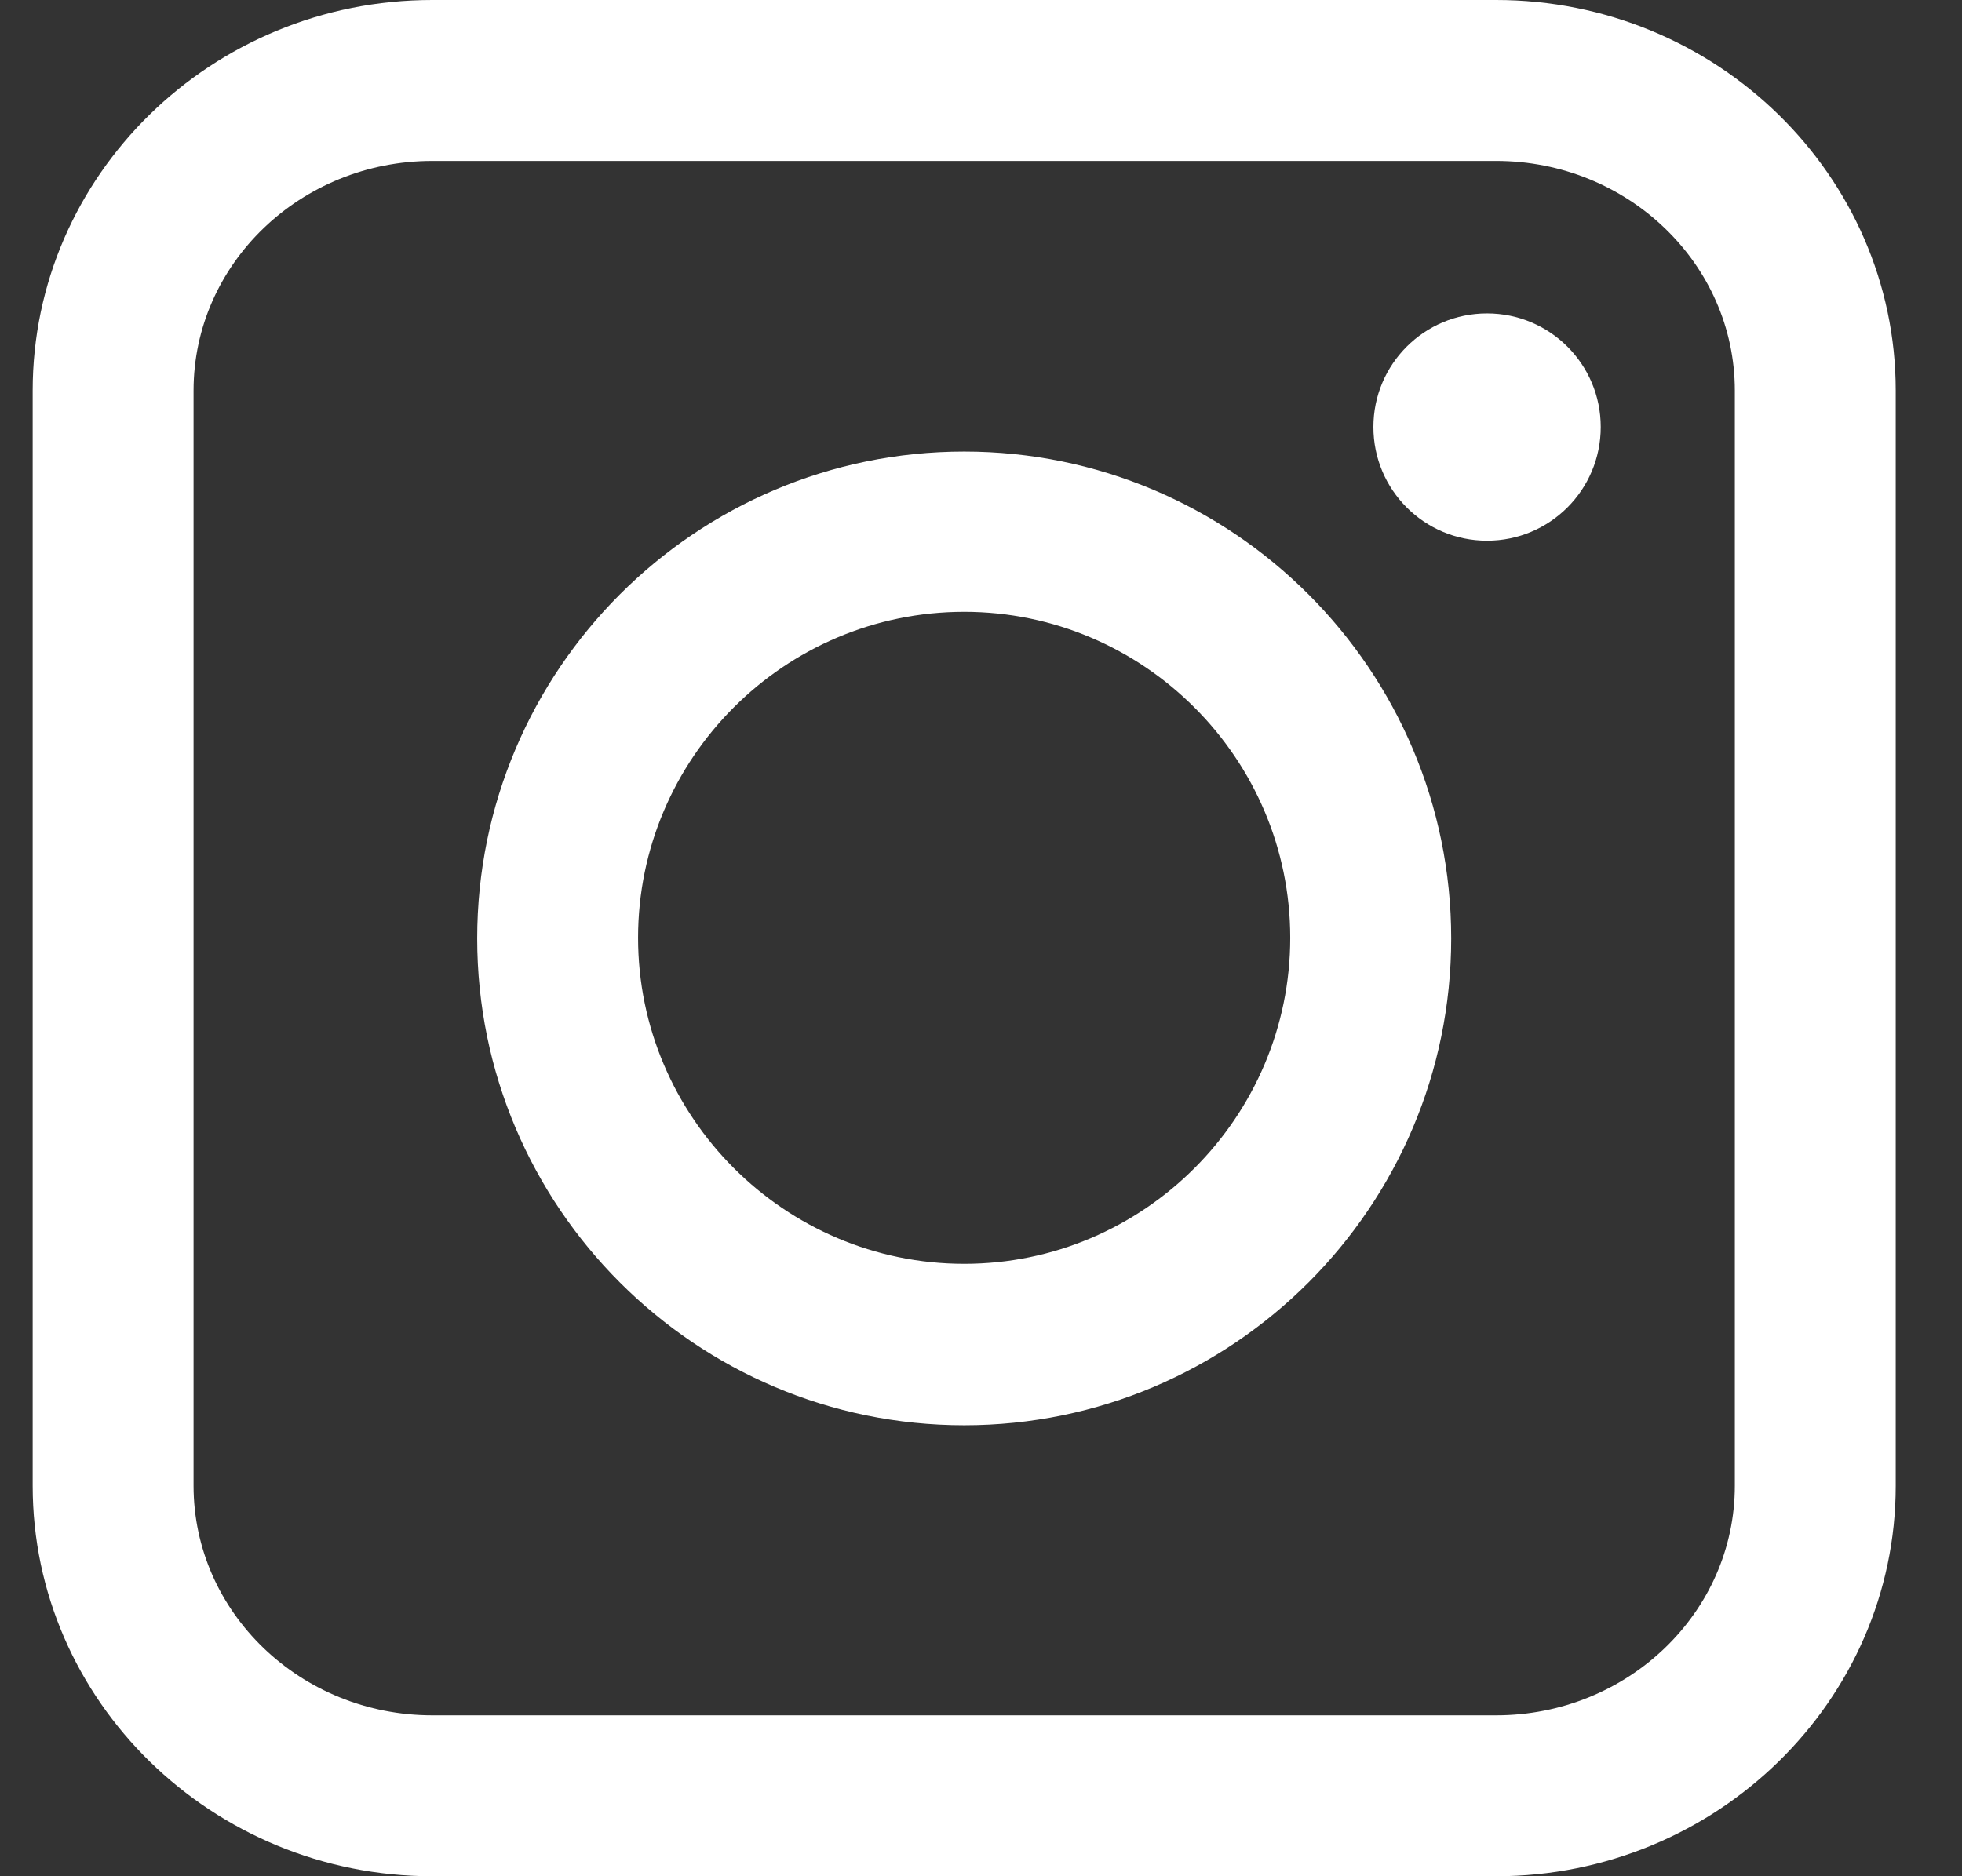 <svg width="23" height="22" viewBox="0 0 23 22" fill="none" xmlns="http://www.w3.org/2000/svg">
<rect x="0" y="0" width="23" height="22" fill="#333333" stroke="none"/>
<path d="M17.538 22H5.068C2.487 22 0.383 19.945 0.383 17.421V4.58C0.383 2.055 2.48 0 5.068 0H17.538C20.119 0 22.223 2.055 22.223 4.58V17.421C22.223 19.945 20.119 22 17.538 22ZM5.068 1.887C3.525 1.887 2.269 3.093 2.269 4.58V17.421C2.269 18.907 3.525 20.113 5.068 20.113H17.538C19.081 20.113 20.337 18.907 20.337 17.421V4.58C20.337 3.093 19.081 1.887 17.538 1.887H5.068Z" fill="white"/>
<path d="M11.303 16.712C8.154 16.712 5.594 14.152 5.594 11.004C5.594 7.855 8.154 5.295 11.303 5.295C14.452 5.295 17.012 7.855 17.012 11.004C17.012 14.152 14.452 16.712 11.303 16.712ZM11.303 7.174C9.192 7.174 7.48 8.893 7.48 10.996C7.48 13.101 9.199 14.819 11.303 14.819C13.407 14.819 15.125 13.101 15.125 10.996C15.125 8.893 13.407 7.174 11.303 7.174Z" fill="white"/>
<path d="M18.765 5.007C18.765 5.744 18.169 6.34 17.432 6.34C16.696 6.34 16.1 5.744 16.1 5.007C16.1 4.271 16.696 3.675 17.432 3.675C18.169 3.675 18.765 4.271 18.765 5.007Z" fill="white"/>
</svg>
